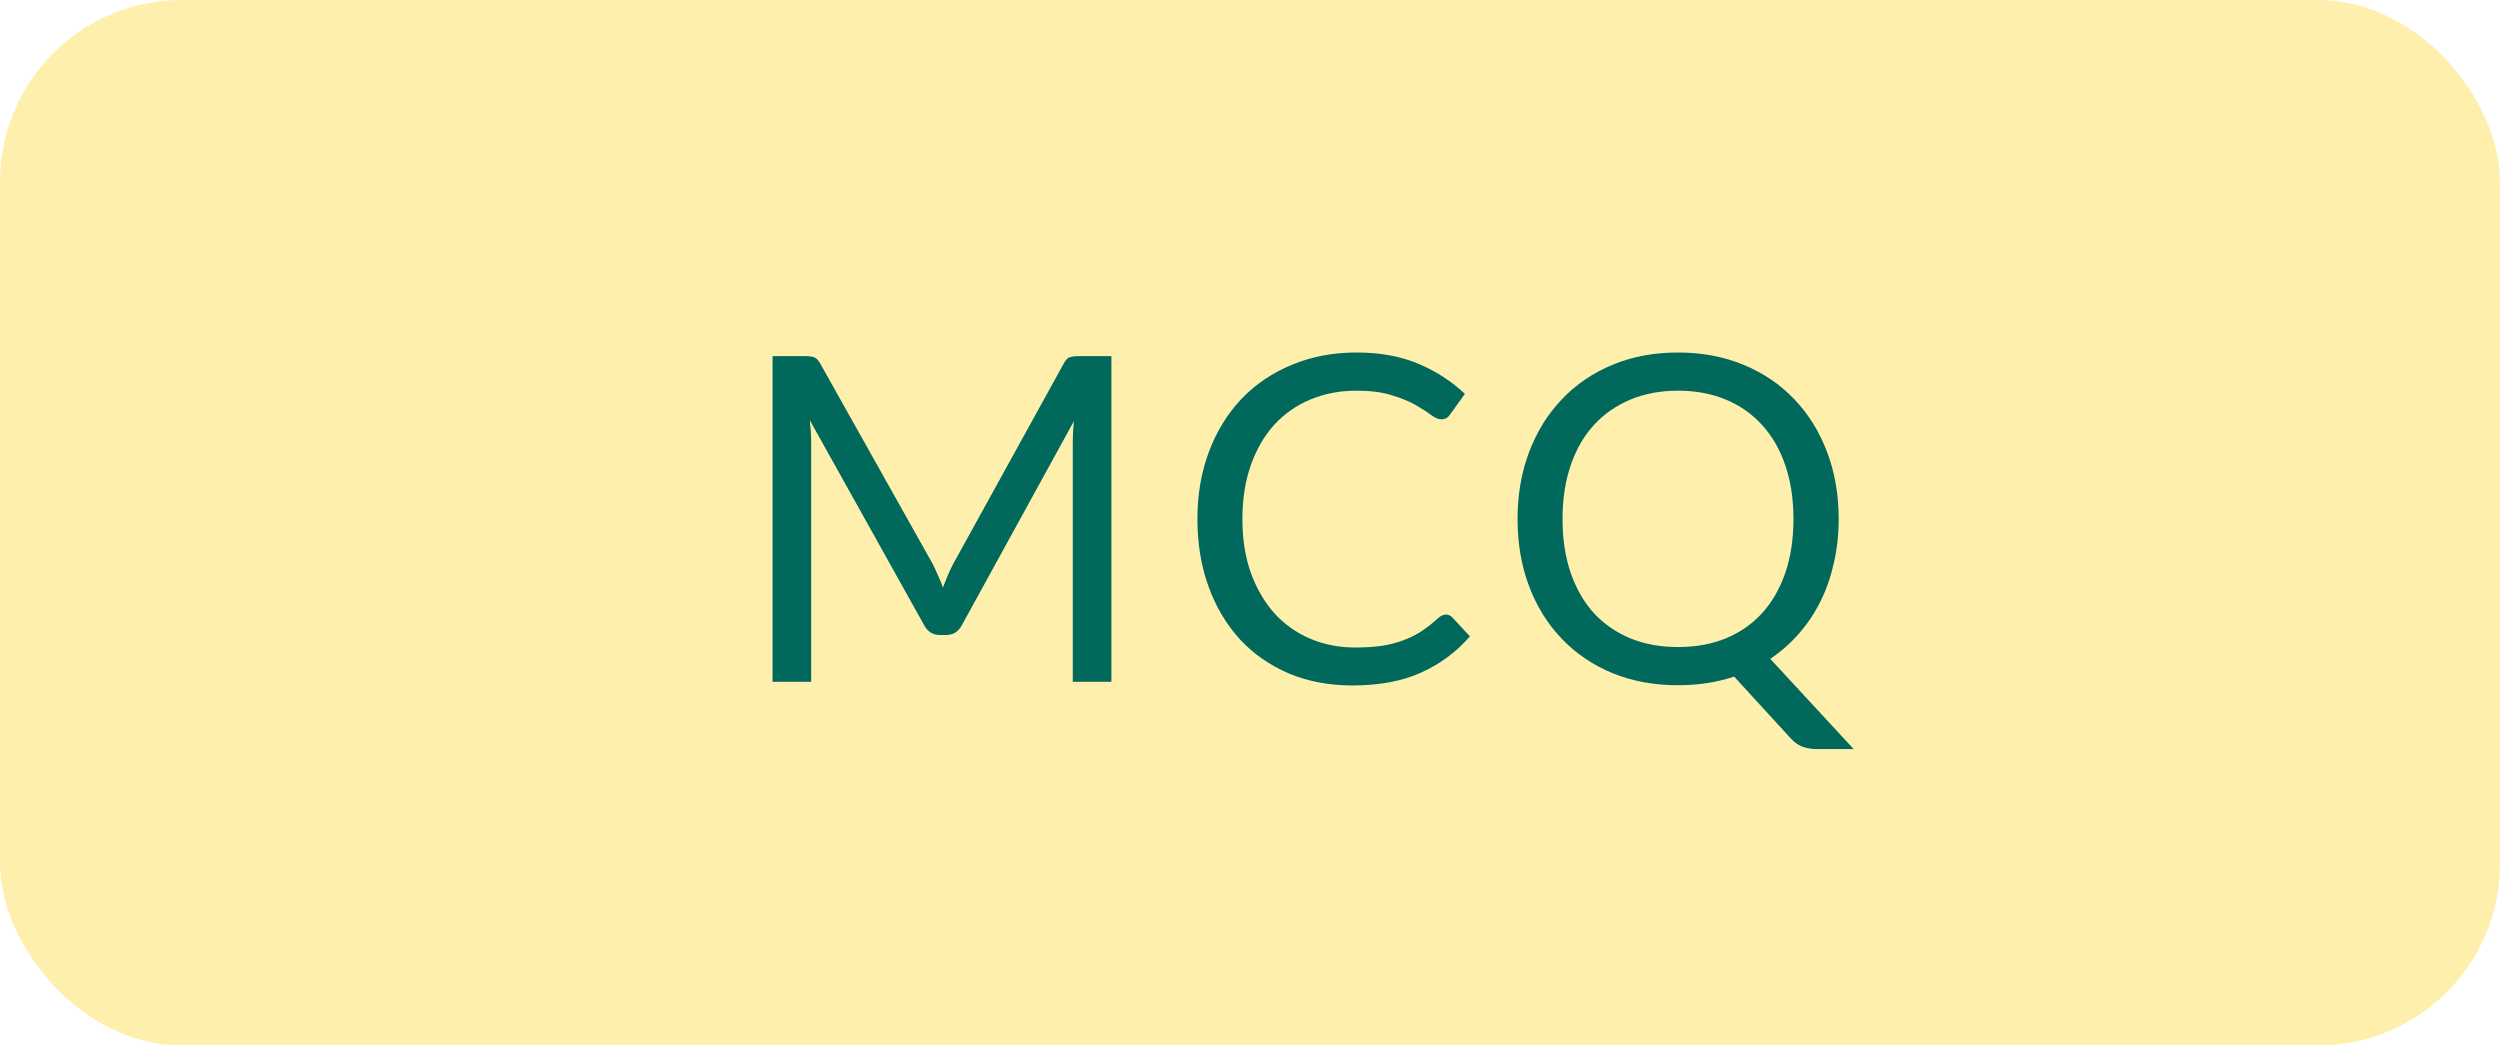 <svg width="55" height="23" viewBox="0 0 55 23" fill="none" xmlns="http://www.w3.org/2000/svg">
<rect opacity="0.4" width="55" height="23" rx="4" fill="#FCD734"/>
<path d="M24.451 7.835V15H23.601V9.735C23.601 9.665 23.603 9.59 23.606 9.51C23.613 9.43 23.619 9.348 23.626 9.265L21.166 13.745C21.089 13.895 20.973 13.97 20.816 13.97H20.676C20.519 13.97 20.403 13.895 20.326 13.745L17.816 9.245C17.836 9.422 17.846 9.585 17.846 9.735V15H16.996V7.835H17.711C17.798 7.835 17.864 7.843 17.911 7.86C17.958 7.877 18.003 7.923 18.046 8L20.521 12.41C20.561 12.49 20.599 12.573 20.636 12.66C20.676 12.747 20.713 12.835 20.746 12.925C20.779 12.835 20.814 12.747 20.851 12.66C20.888 12.57 20.928 12.485 20.971 12.405L23.401 8C23.441 7.923 23.484 7.877 23.531 7.86C23.581 7.843 23.649 7.835 23.736 7.835H24.451ZM31.813 13.52C31.866 13.52 31.913 13.542 31.953 13.585L32.338 14C32.045 14.34 31.688 14.605 31.268 14.795C30.852 14.985 30.346 15.08 29.753 15.08C29.24 15.08 28.773 14.992 28.353 14.815C27.933 14.635 27.575 14.385 27.278 14.065C26.982 13.742 26.752 13.355 26.588 12.905C26.425 12.455 26.343 11.96 26.343 11.42C26.343 10.88 26.428 10.385 26.598 9.935C26.768 9.485 27.006 9.098 27.313 8.775C27.623 8.452 27.993 8.202 28.423 8.025C28.853 7.845 29.328 7.755 29.848 7.755C30.358 7.755 30.808 7.837 31.198 8C31.588 8.163 31.931 8.385 32.228 8.665L31.908 9.11C31.888 9.143 31.861 9.172 31.828 9.195C31.798 9.215 31.756 9.225 31.703 9.225C31.643 9.225 31.57 9.193 31.483 9.13C31.396 9.063 31.283 8.99 31.143 8.91C31.003 8.83 30.828 8.758 30.618 8.695C30.408 8.628 30.15 8.595 29.843 8.595C29.473 8.595 29.135 8.66 28.828 8.79C28.521 8.917 28.256 9.102 28.033 9.345C27.813 9.588 27.642 9.885 27.518 10.235C27.395 10.585 27.333 10.98 27.333 11.42C27.333 11.867 27.396 12.265 27.523 12.615C27.653 12.965 27.828 13.262 28.048 13.505C28.271 13.745 28.533 13.928 28.833 14.055C29.137 14.182 29.463 14.245 29.813 14.245C30.026 14.245 30.218 14.233 30.388 14.21C30.561 14.183 30.72 14.143 30.863 14.09C31.01 14.037 31.145 13.97 31.268 13.89C31.395 13.807 31.52 13.708 31.643 13.595C31.7 13.545 31.756 13.52 31.813 13.52ZM34.376 11.42C34.376 11.86 34.436 12.255 34.556 12.605C34.676 12.952 34.846 13.247 35.066 13.49C35.289 13.73 35.558 13.915 35.871 14.045C36.184 14.172 36.533 14.235 36.916 14.235C37.303 14.235 37.653 14.172 37.966 14.045C38.279 13.915 38.546 13.73 38.766 13.49C38.986 13.247 39.156 12.952 39.276 12.605C39.396 12.255 39.456 11.86 39.456 11.42C39.456 10.98 39.396 10.585 39.276 10.235C39.156 9.885 38.986 9.59 38.766 9.35C38.546 9.107 38.279 8.92 37.966 8.79C37.653 8.66 37.303 8.595 36.916 8.595C36.533 8.595 36.184 8.66 35.871 8.79C35.558 8.92 35.289 9.107 35.066 9.35C34.846 9.59 34.676 9.885 34.556 10.235C34.436 10.585 34.376 10.98 34.376 11.42ZM40.781 16.48H39.981C39.861 16.48 39.755 16.463 39.661 16.43C39.568 16.397 39.483 16.338 39.406 16.255L38.151 14.885C37.771 15.012 37.359 15.075 36.916 15.075C36.389 15.075 35.91 14.987 35.476 14.81C35.043 14.63 34.671 14.378 34.361 14.055C34.051 13.732 33.811 13.347 33.641 12.9C33.471 12.45 33.386 11.957 33.386 11.42C33.386 10.883 33.471 10.392 33.641 9.945C33.811 9.495 34.051 9.108 34.361 8.785C34.671 8.458 35.043 8.205 35.476 8.025C35.91 7.845 36.389 7.755 36.916 7.755C37.443 7.755 37.923 7.845 38.356 8.025C38.793 8.205 39.166 8.458 39.476 8.785C39.786 9.108 40.026 9.495 40.196 9.945C40.366 10.392 40.451 10.883 40.451 11.42C40.451 11.757 40.416 12.077 40.346 12.38C40.279 12.683 40.181 12.967 40.051 13.23C39.921 13.49 39.763 13.727 39.576 13.94C39.389 14.153 39.179 14.338 38.946 14.495L40.781 16.48Z" fill="#00695C"/>
</svg>
